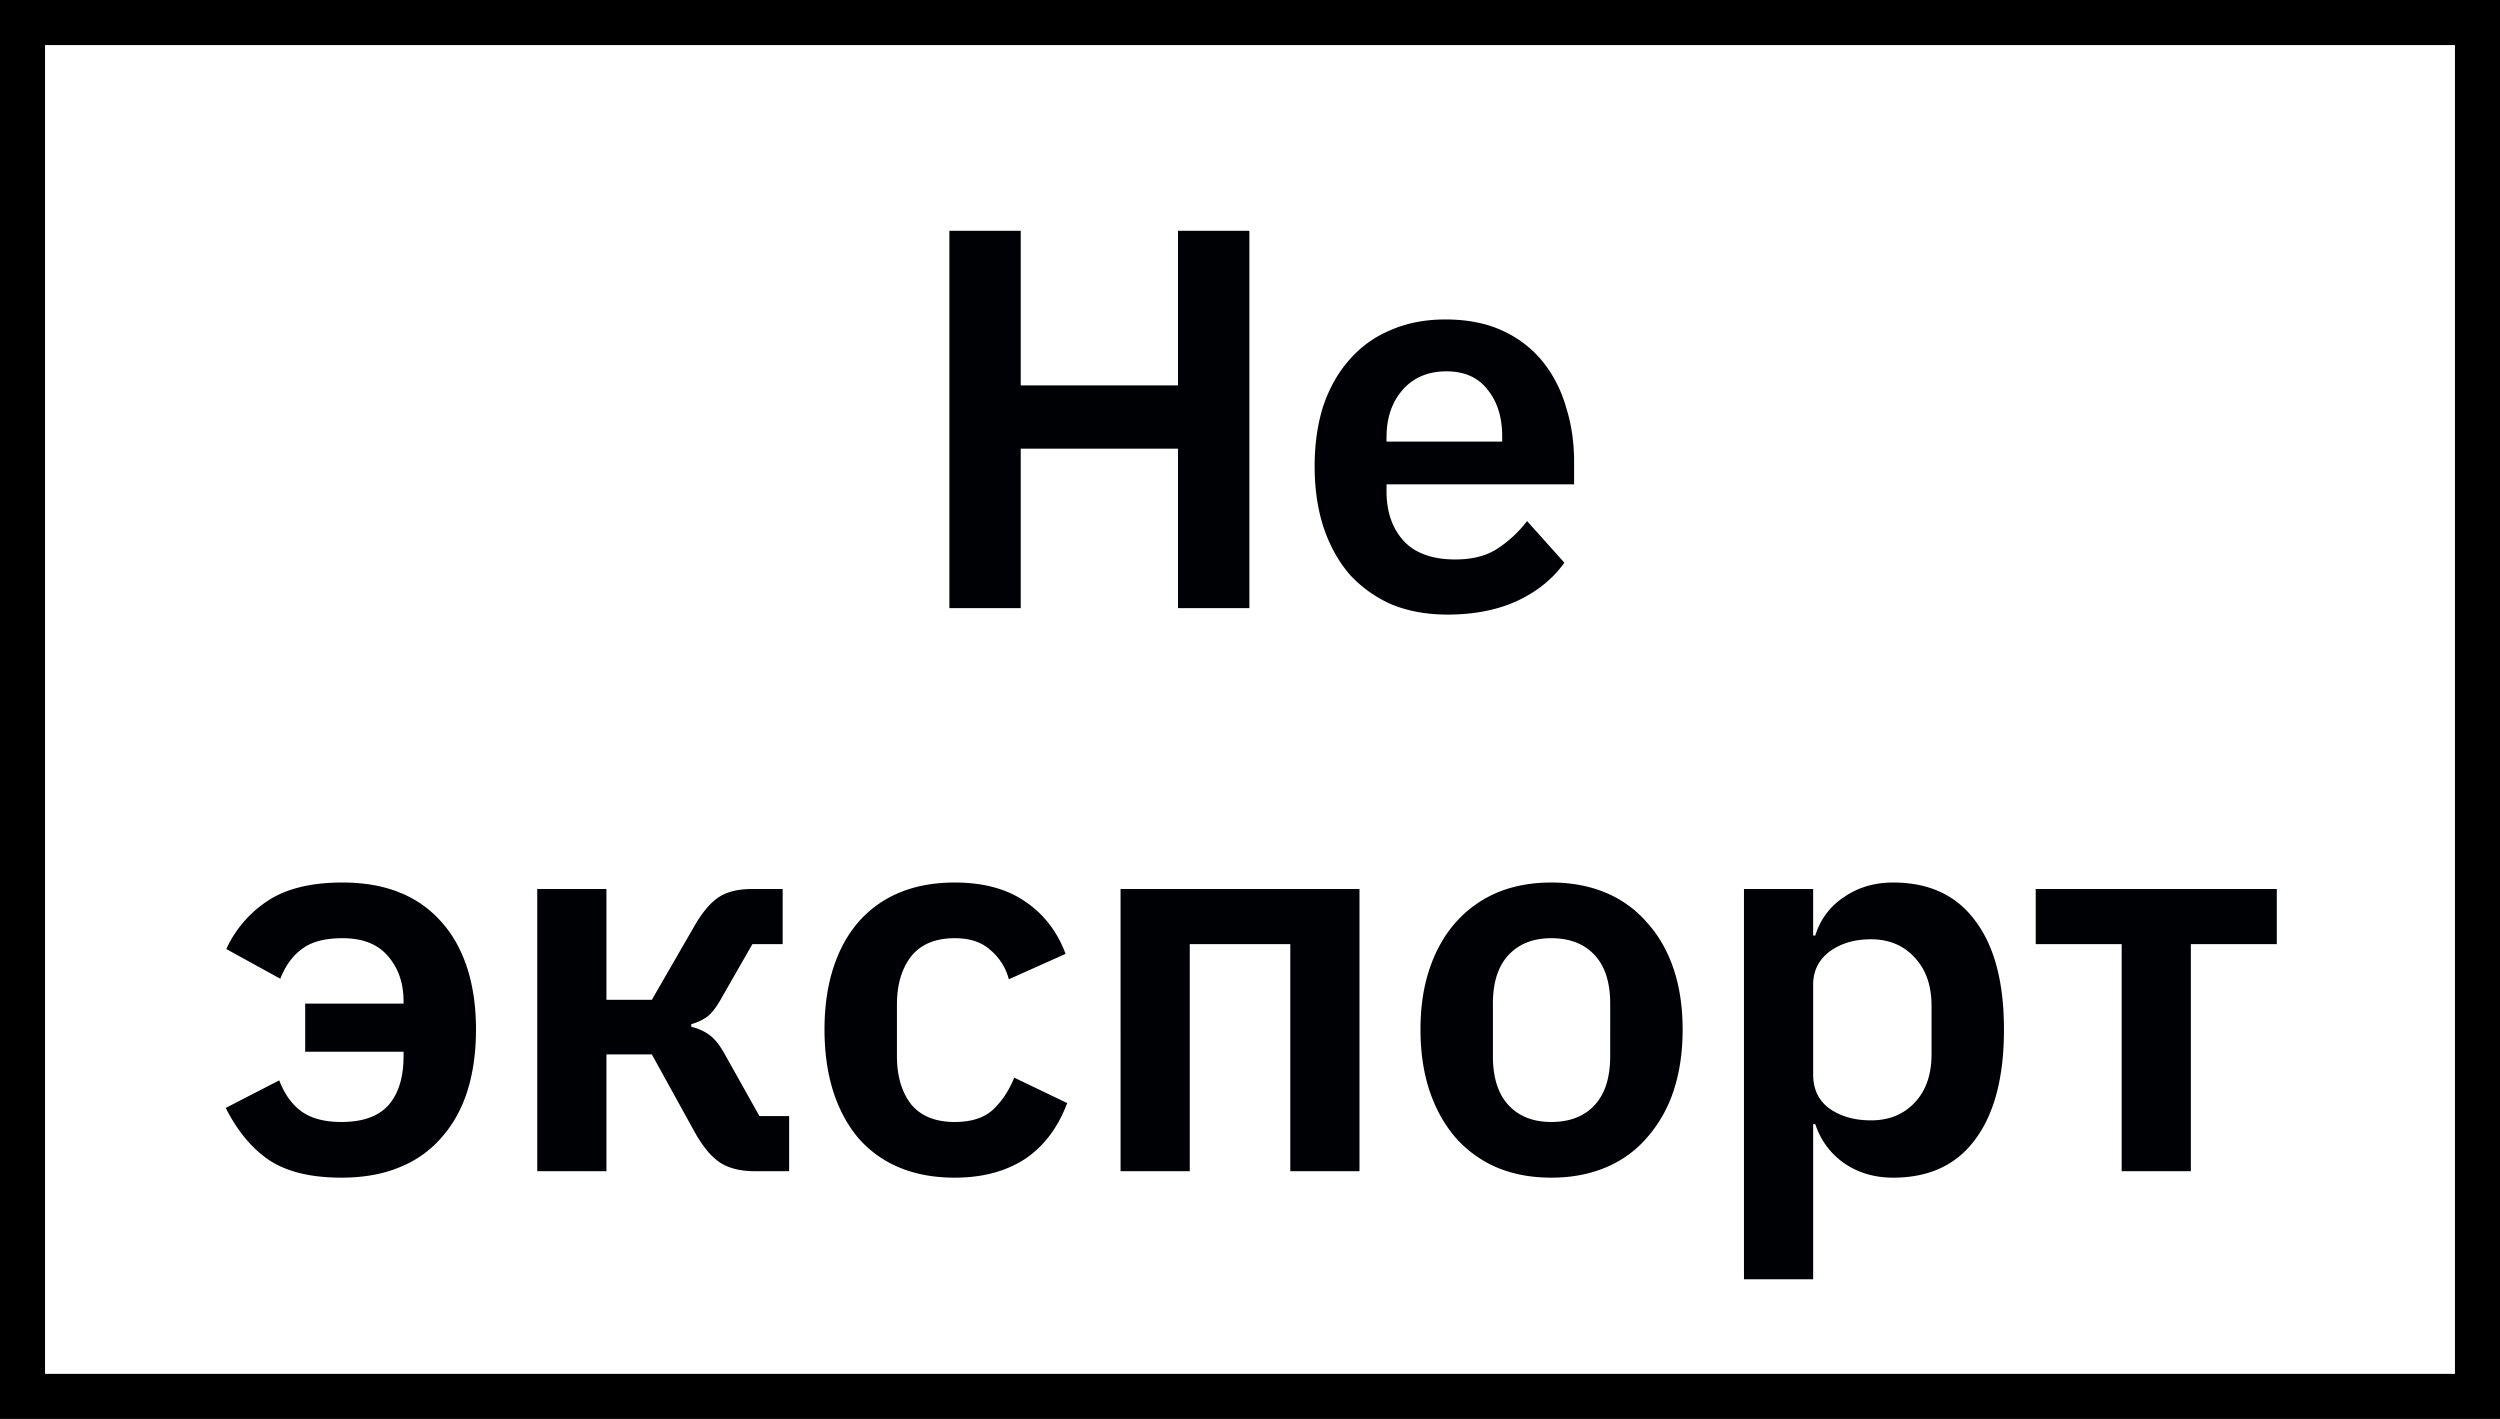 <svg width="111" height="63" fill="none" xmlns="http://www.w3.org/2000/svg"><path fill="#fff" d="M0 0h111v63H0z"/><path d="M52.304 19.92H45.32V27h-3.168V10.248h3.168v6.864h6.984v-6.864h3.168V27h-3.168v-7.08zm11.97 7.368c-.928 0-1.76-.152-2.496-.456a5.496 5.496 0 01-1.848-1.32c-.496-.576-.88-1.264-1.152-2.064-.272-.816-.408-1.728-.408-2.736 0-.992.128-1.888.384-2.688.272-.8.656-1.48 1.152-2.04a4.87 4.87 0 011.824-1.32c.72-.32 1.536-.48 2.448-.48.976 0 1.824.168 2.544.504a4.9 4.9 0 011.776 1.368 5.732 5.732 0 011.032 2.016c.24.752.36 1.56.36 2.424v1.008h-8.328v.312c0 .912.256 1.648.768 2.208.512.544 1.272.816 2.28.816.768 0 1.392-.16 1.872-.48.496-.32.936-.728 1.32-1.224l1.656 1.848c-.512.72-1.216 1.288-2.112 1.704-.88.4-1.904.6-3.072.6zm-.048-10.8c-.816 0-1.464.272-1.944.816-.48.544-.72 1.248-.72 2.112v.192h5.136v-.216c0-.864-.216-1.56-.648-2.088-.416-.544-1.024-.816-1.824-.816zM13.55 44.56h4.368v-.096c0-.816-.232-1.488-.696-2.016-.448-.528-1.12-.792-2.016-.792-.784 0-1.384.16-1.8.48-.416.304-.736.744-.96 1.32l-2.4-1.32a5.129 5.129 0 011.872-2.16c.816-.528 1.912-.792 3.288-.792.976 0 1.832.152 2.568.456a4.831 4.831 0 011.848 1.32c.496.56.872 1.24 1.128 2.04.256.8.384 1.704.384 2.712 0 1.008-.128 1.92-.384 2.736-.256.8-.64 1.488-1.152 2.064a4.797 4.797 0 01-1.872 1.32c-.736.304-1.592.456-2.568.456-1.344 0-2.408-.256-3.192-.768-.768-.512-1.416-1.288-1.944-2.328l2.376-1.224c.24.624.576 1.088 1.008 1.392.432.304 1.016.456 1.752.456.944 0 1.64-.248 2.088-.744.448-.512.672-1.24.672-2.184v-.192H13.55V44.56zm10.304-5.088h3.072v4.92h2.016l1.896-3.288c.352-.608.712-1.032 1.08-1.272.368-.24.856-.36 1.464-.36h1.368v2.448h-1.344l-1.32 2.304c-.224.416-.44.712-.648.888-.208.16-.456.28-.744.36v.12c.288.064.544.176.768.336.24.16.472.44.696.84l1.56 2.784h1.32V52h-1.56c-.608 0-1.112-.128-1.512-.384-.384-.256-.752-.696-1.104-1.32l-1.92-3.48h-2.016V52h-3.072V39.472zm18.538 12.816c-.928 0-1.752-.152-2.472-.456a4.87 4.87 0 01-1.824-1.32c-.48-.576-.848-1.264-1.104-2.064-.256-.816-.384-1.728-.384-2.736 0-1.008.128-1.912.384-2.712.256-.8.624-1.48 1.104-2.04a4.87 4.87 0 011.824-1.32c.72-.304 1.544-.456 2.472-.456 1.264 0 2.304.28 3.12.84.832.56 1.432 1.336 1.8 2.328l-2.52 1.128a2.51 2.51 0 00-.816-1.296c-.384-.352-.912-.528-1.584-.528-.864 0-1.512.272-1.944.816-.416.544-.624 1.256-.624 2.136v2.28c0 .88.208 1.592.624 2.136.432.528 1.08.792 1.944.792.736 0 1.304-.184 1.704-.552.4-.384.712-.856.936-1.416l2.352 1.128c-.416 1.104-1.048 1.936-1.896 2.496-.848.544-1.88.816-3.096.816zm7.36-12.816h10.609V52h-3.072V41.92h-4.464V52h-3.072V39.472zm19.125 12.816c-.896 0-1.704-.152-2.424-.456a5.138 5.138 0 01-1.824-1.32c-.496-.576-.88-1.264-1.152-2.064-.272-.816-.408-1.728-.408-2.736 0-1.008.136-1.912.408-2.712.272-.8.656-1.48 1.152-2.04a5.138 5.138 0 011.824-1.32c.72-.304 1.528-.456 2.424-.456.896 0 1.704.152 2.424.456a4.87 4.87 0 011.824 1.32c.512.56.904 1.24 1.176 2.04.272.8.408 1.704.408 2.712 0 1.008-.136 1.92-.408 2.736a5.945 5.945 0 01-1.176 2.064 4.87 4.87 0 01-1.824 1.32c-.72.304-1.528.456-2.424.456zm0-2.472c.816 0 1.456-.248 1.92-.744.464-.496.696-1.224.696-2.184V44.56c0-.944-.232-1.664-.696-2.16-.464-.496-1.104-.744-1.92-.744-.8 0-1.432.248-1.896.744-.464.496-.696 1.216-.696 2.16v2.328c0 .96.232 1.688.696 2.184.464.496 1.096.744 1.896.744zm8.555-10.344h3.072v2.064h.096a3.094 3.094 0 011.272-1.704c.624-.432 1.352-.648 2.184-.648 1.6 0 2.816.568 3.648 1.704.848 1.12 1.272 2.728 1.272 4.824 0 2.112-.424 3.736-1.272 4.872-.832 1.136-2.048 1.704-3.648 1.704-.832 0-1.56-.216-2.184-.648a3.373 3.373 0 01-1.272-1.728h-.096V56.8h-3.072V39.472zm5.64 10.272c.8 0 1.448-.264 1.944-.792s.744-1.24.744-2.136v-2.16c0-.896-.248-1.608-.744-2.136-.496-.544-1.144-.816-1.944-.816-.736 0-1.352.184-1.848.552-.48.368-.72.856-.72 1.464v3.984c0 .656.24 1.16.72 1.512.496.352 1.112.528 1.848.528zm11.13-7.824h-3.816v-2.448h10.704v2.448h-3.816V52h-3.072V41.92z" fill="#000105"/><path d="M110 1H1v61h109V1z" stroke="#000" stroke-width="2"/></svg>